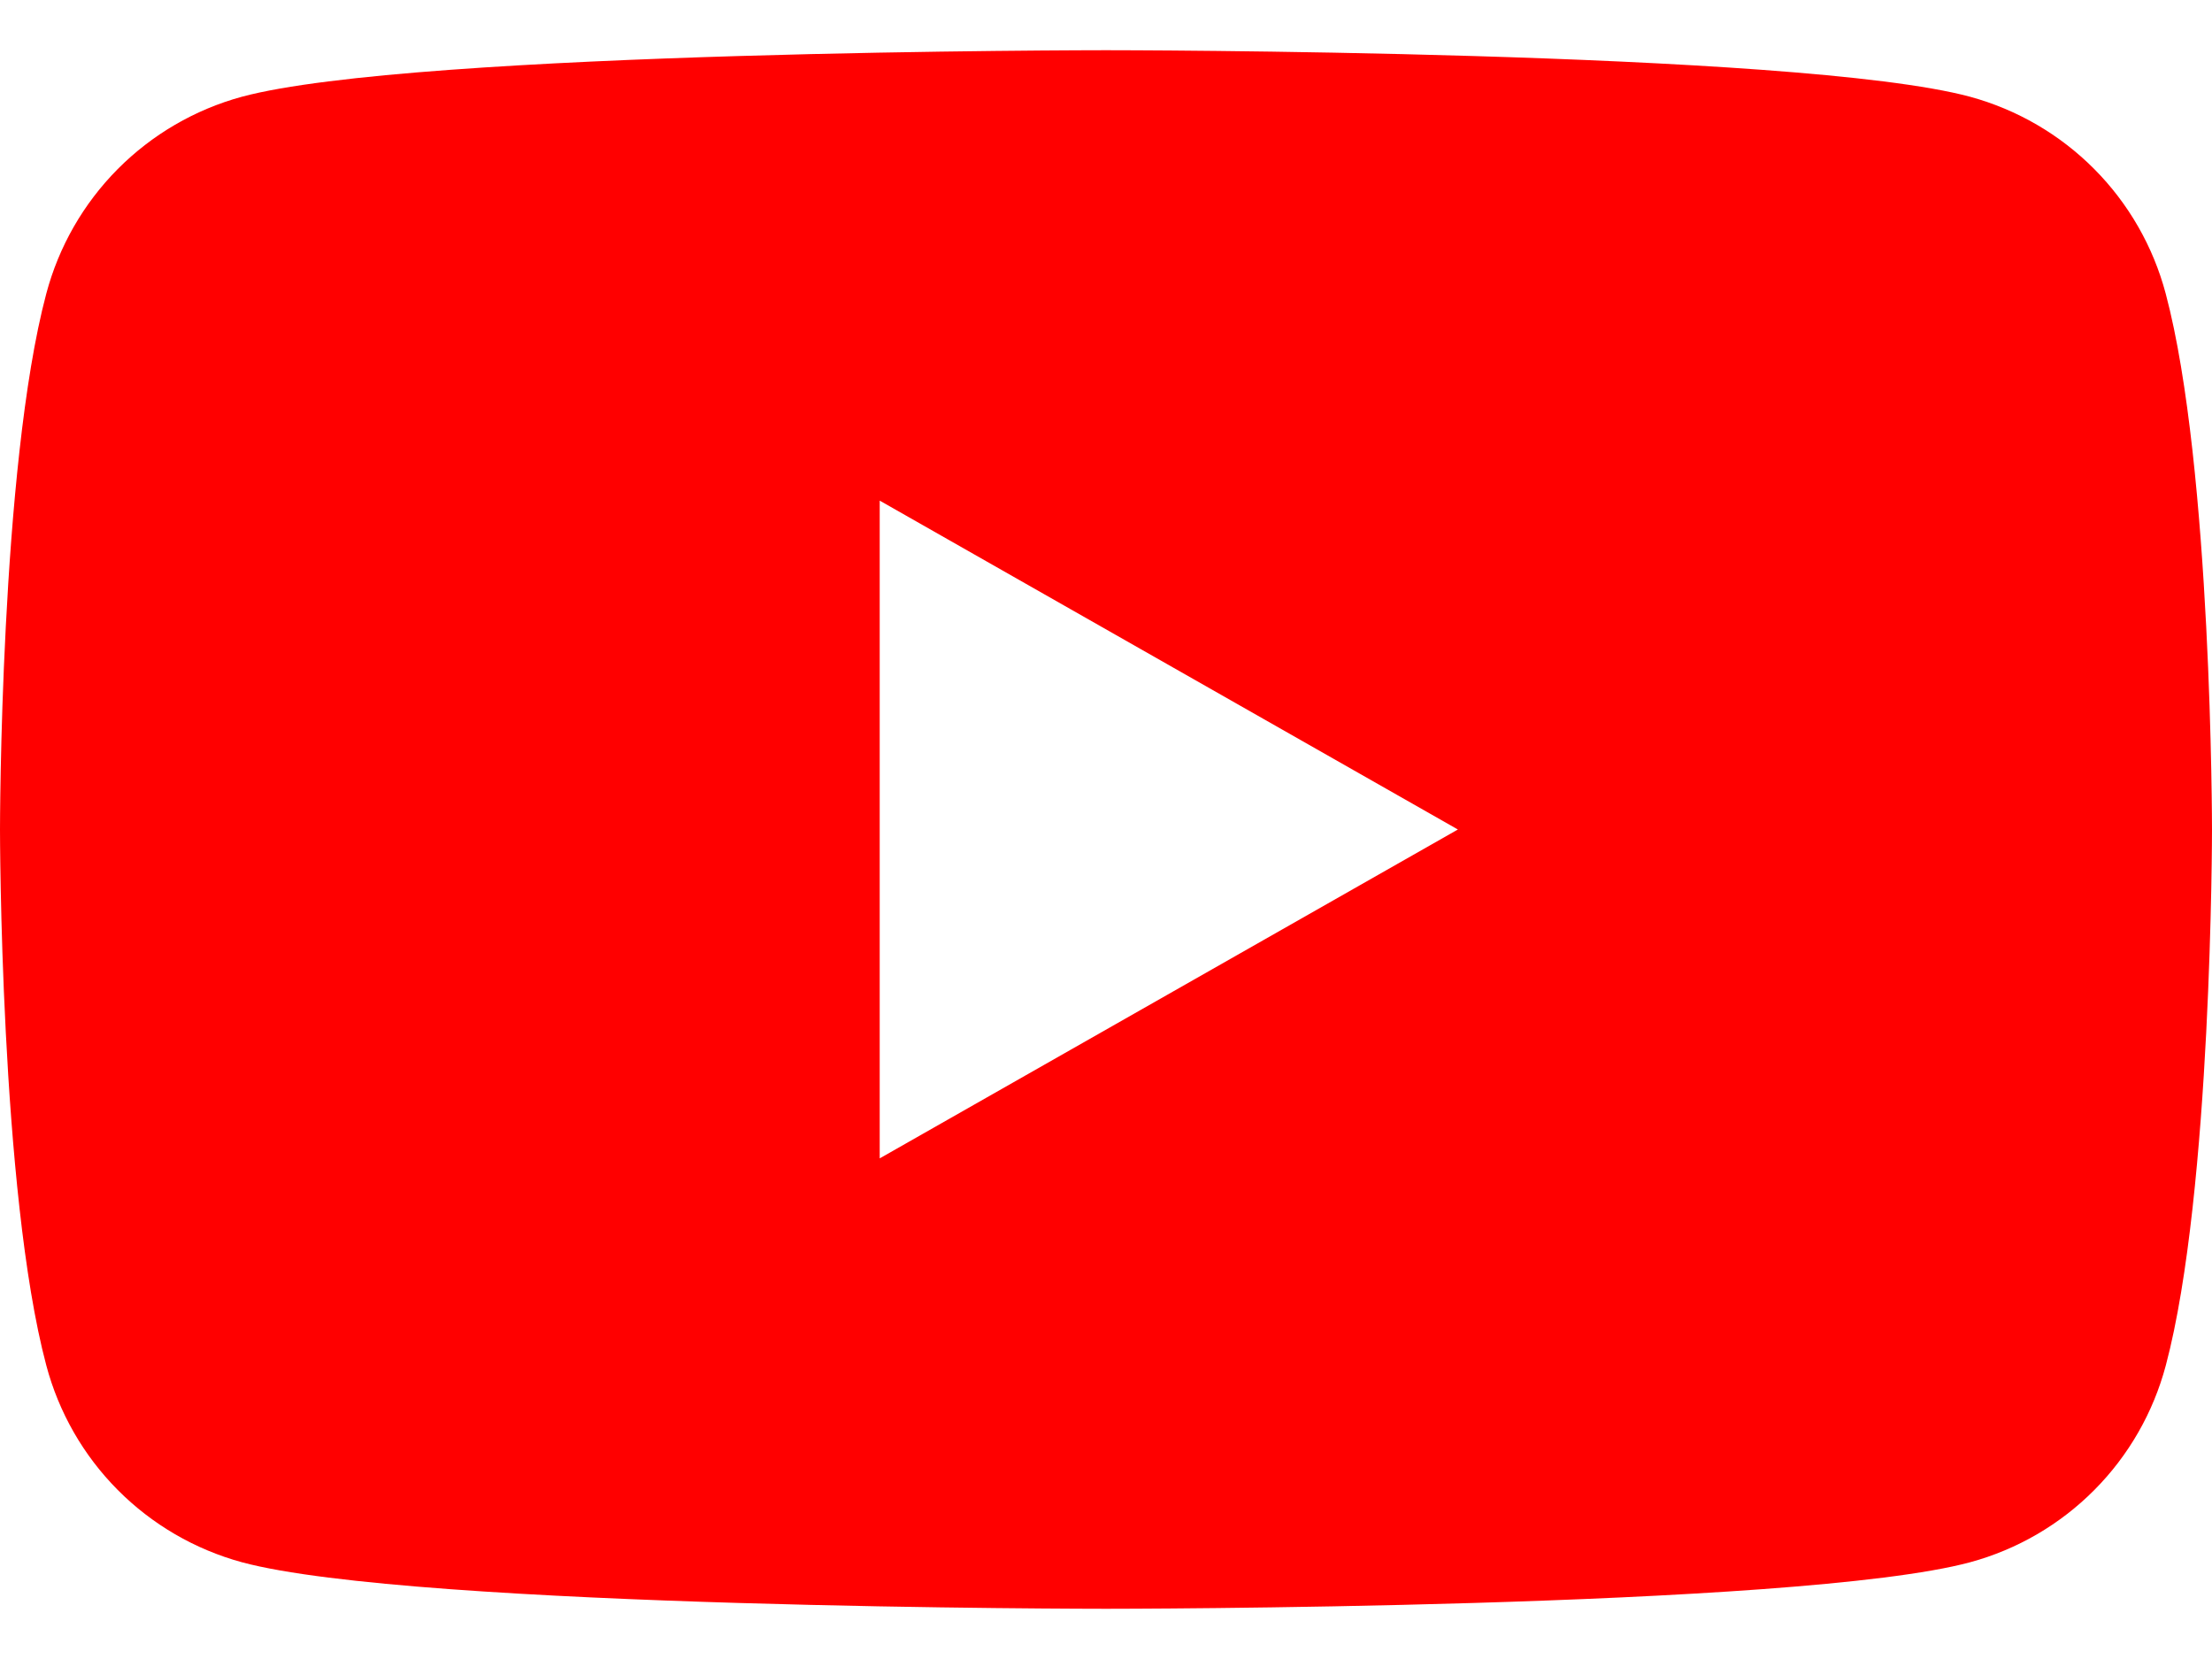 <svg width="40" height="30" viewBox="0 0 40 30" fill="none" xmlns="http://www.w3.org/2000/svg">
<path d="M39.163 5.31C38.937 4.459 38.492 3.682 37.871 3.057C37.25 2.432 36.476 1.982 35.627 1.75C32.508 0.908 20 0.908 20 0.908C20 0.908 7.492 0.908 4.372 1.75C3.522 1.982 2.749 2.433 2.128 3.058C1.508 3.683 1.063 4.459 0.837 5.31C0 8.45 0 15 0 15C0 15 0 21.55 0.837 24.69C1.063 25.541 1.508 26.318 2.129 26.943C2.75 27.568 3.524 28.018 4.373 28.25C7.492 29.092 20 29.092 20 29.092C20 29.092 32.508 29.092 35.628 28.25C36.478 28.019 37.252 27.568 37.873 26.943C38.494 26.318 38.939 25.541 39.165 24.69C40 21.55 40 15 40 15C40 15 40 8.45 39.163 5.31ZM15.908 20.947V9.053L26.363 15L15.908 20.947Z" fill="#FF0000"/>
</svg>

